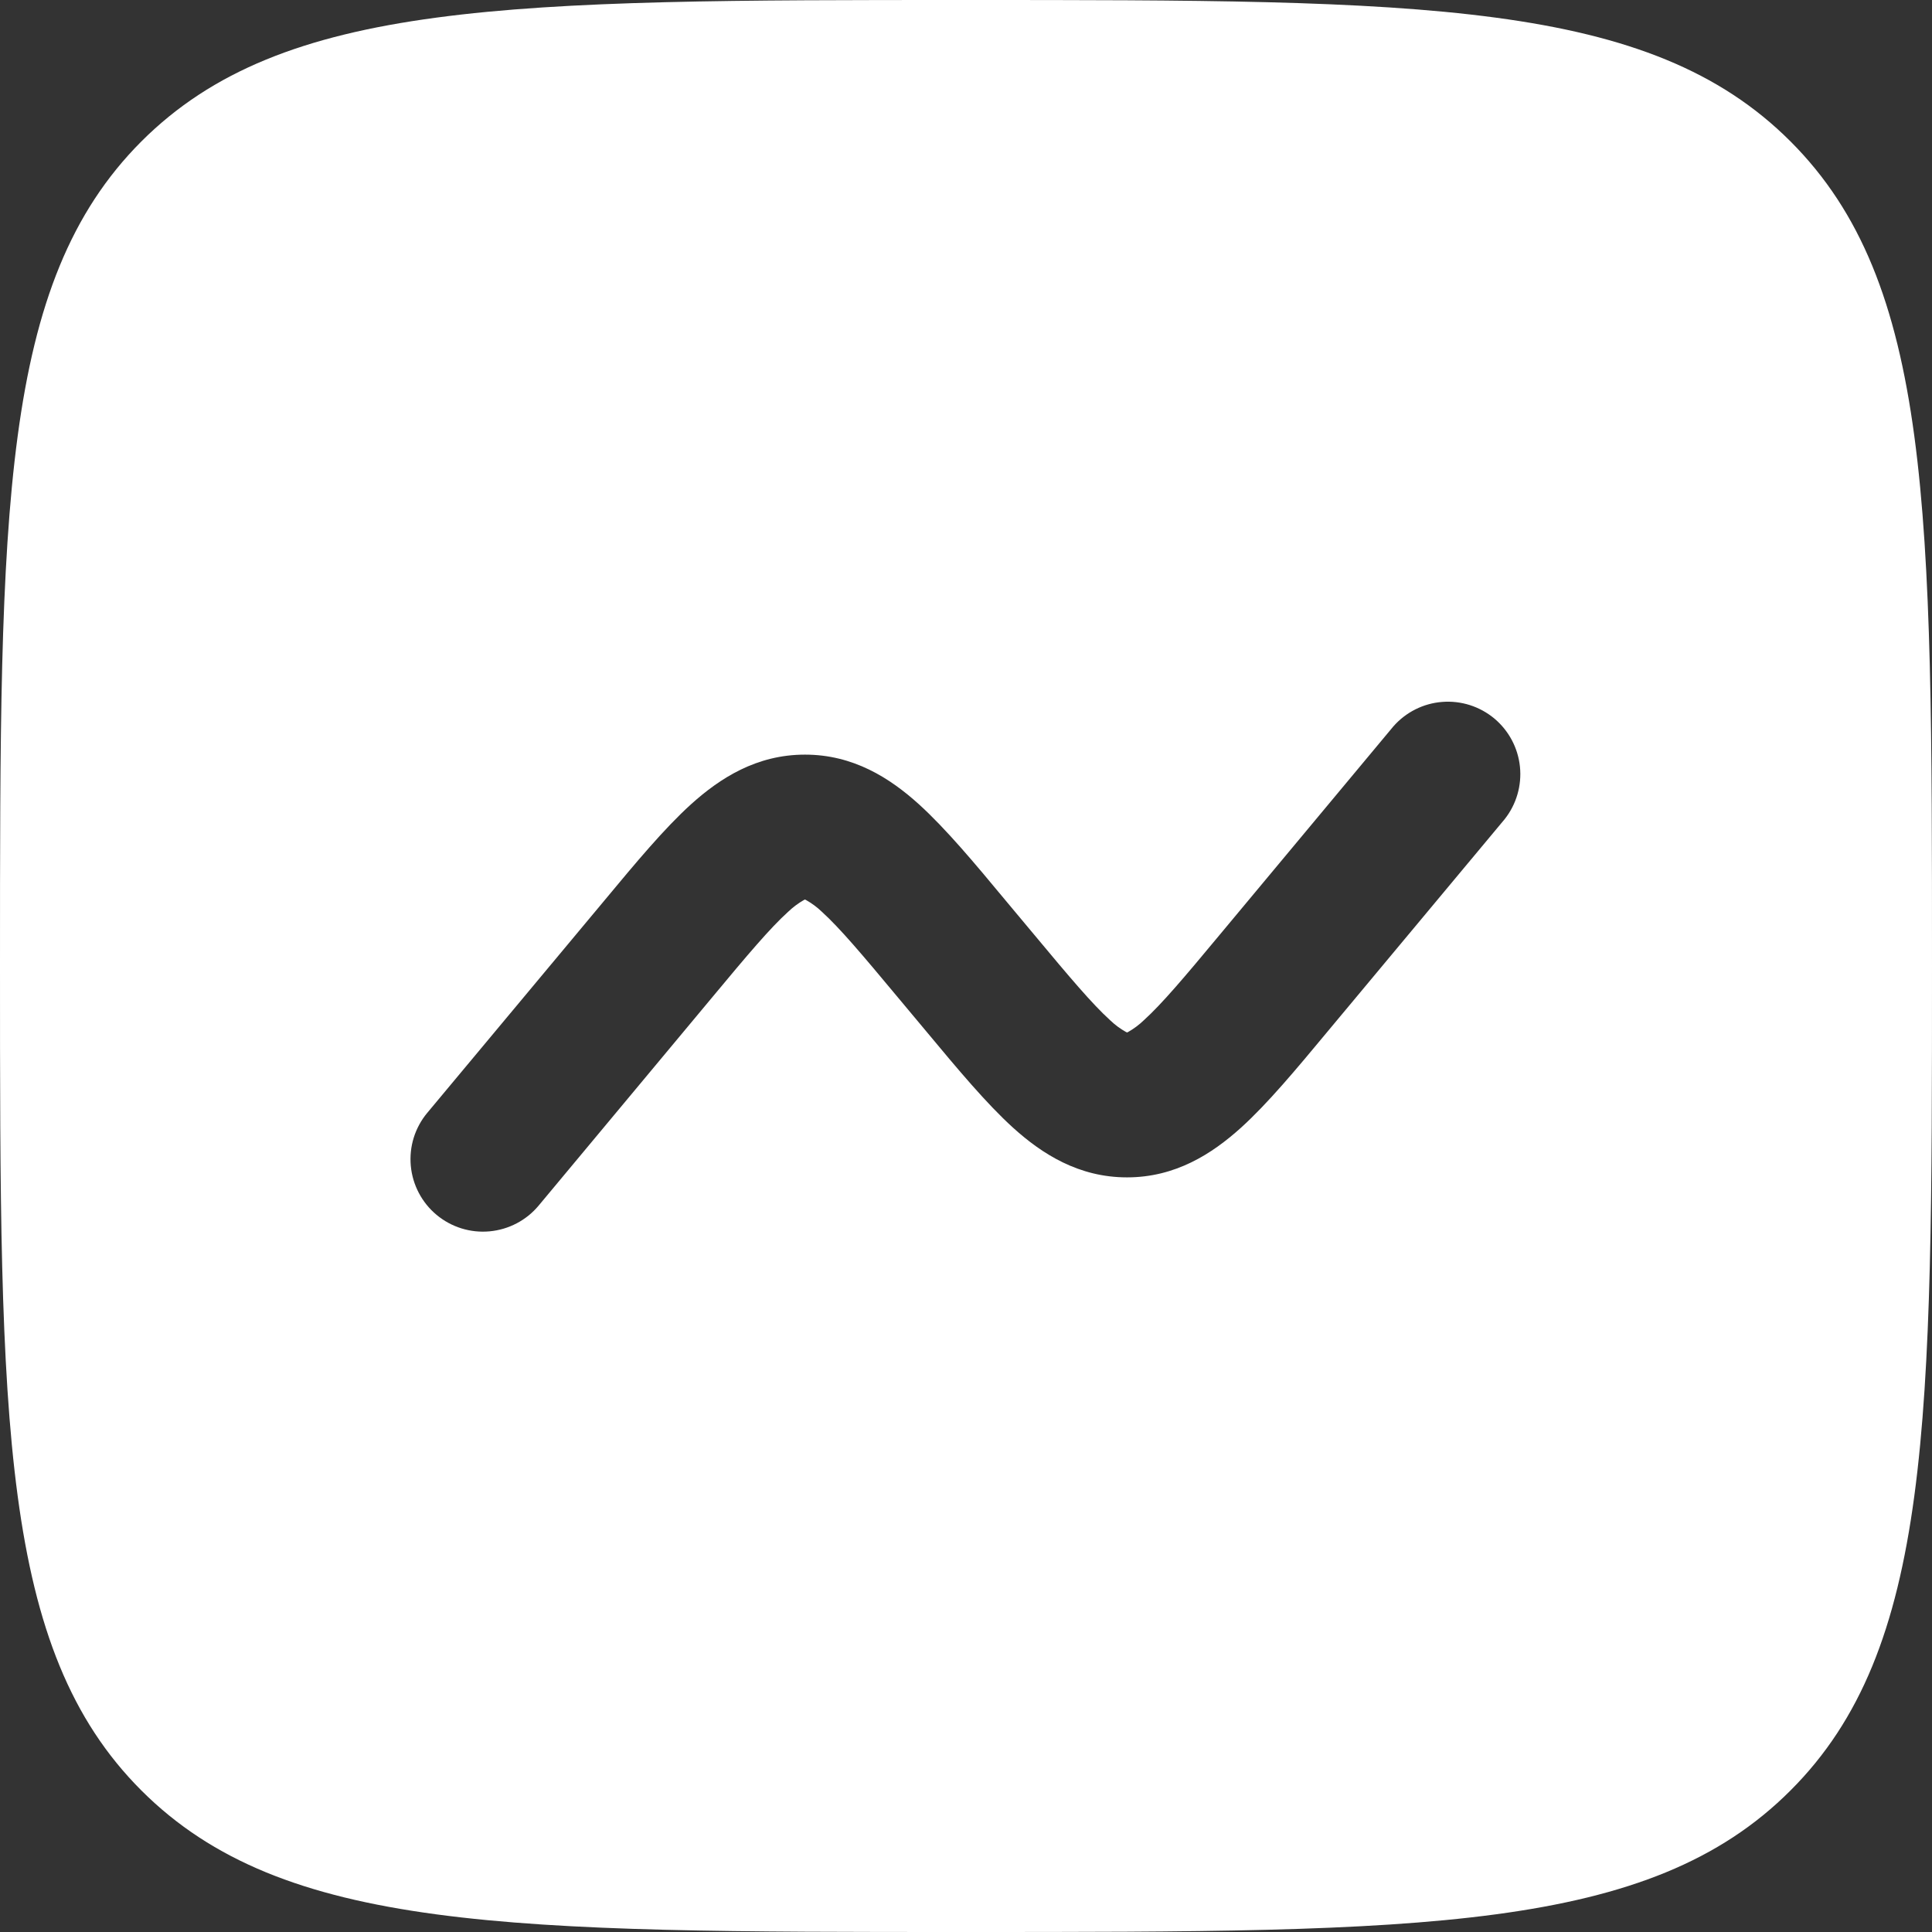 <svg width="32" height="32" viewBox="0 0 32 32" fill="none" xmlns="http://www.w3.org/2000/svg">
<rect x="0" y="0" width="32" height="32" fill="#333333" stroke="none"/>
<path fill-rule="evenodd" clip-rule="evenodd" d="M2.342 2.342C0 4.688 0 8.458 0 16C0 23.542 0 27.314 2.342 29.656C4.688 32 8.458 32 16 32C23.542 32 27.314 32 29.656 29.656C32 27.315 32 23.542 32 16C32 8.458 32 4.686 29.656 2.342C27.315 0 23.542 0 16 0C8.458 0 4.686 0 2.342 2.342ZM24.922 13.568C25.116 13.323 25.207 13.011 25.175 12.699C25.143 12.387 24.99 12.101 24.75 11.9C24.509 11.7 24.2 11.601 23.887 11.626C23.575 11.65 23.285 11.796 23.078 12.032L20.203 15.482C19.611 16.194 19.245 16.627 18.946 16.898C18.867 16.974 18.78 17.039 18.685 17.093L18.667 17.101L18.654 17.094L18.65 17.093C18.554 17.039 18.466 16.974 18.387 16.898C18.088 16.626 17.723 16.194 17.13 15.482L16.662 14.922C16.138 14.29 15.662 13.722 15.221 13.322C14.739 12.886 14.133 12.499 13.333 12.499C12.533 12.499 11.928 12.886 11.445 13.322C11.003 13.722 10.53 14.29 10.005 14.922L7.077 18.432C6.976 18.553 6.9 18.693 6.853 18.843C6.806 18.994 6.79 19.152 6.804 19.309C6.833 19.626 6.987 19.919 7.231 20.122C7.476 20.326 7.791 20.424 8.108 20.395C8.425 20.366 8.718 20.213 8.922 19.968L11.797 16.518C12.389 15.806 12.755 15.373 13.054 15.102C13.133 15.027 13.22 14.961 13.315 14.907L13.326 14.902L13.333 14.899L13.35 14.907C13.446 14.961 13.534 15.026 13.613 15.102C13.912 15.374 14.277 15.806 14.87 16.518L15.338 17.078C15.864 17.71 16.338 18.278 16.779 18.678C17.261 19.114 17.867 19.501 18.667 19.501C19.467 19.501 20.072 19.114 20.555 18.678C20.997 18.278 21.47 17.71 21.995 17.078L24.922 13.568Z" fill="white"/>
</svg>
